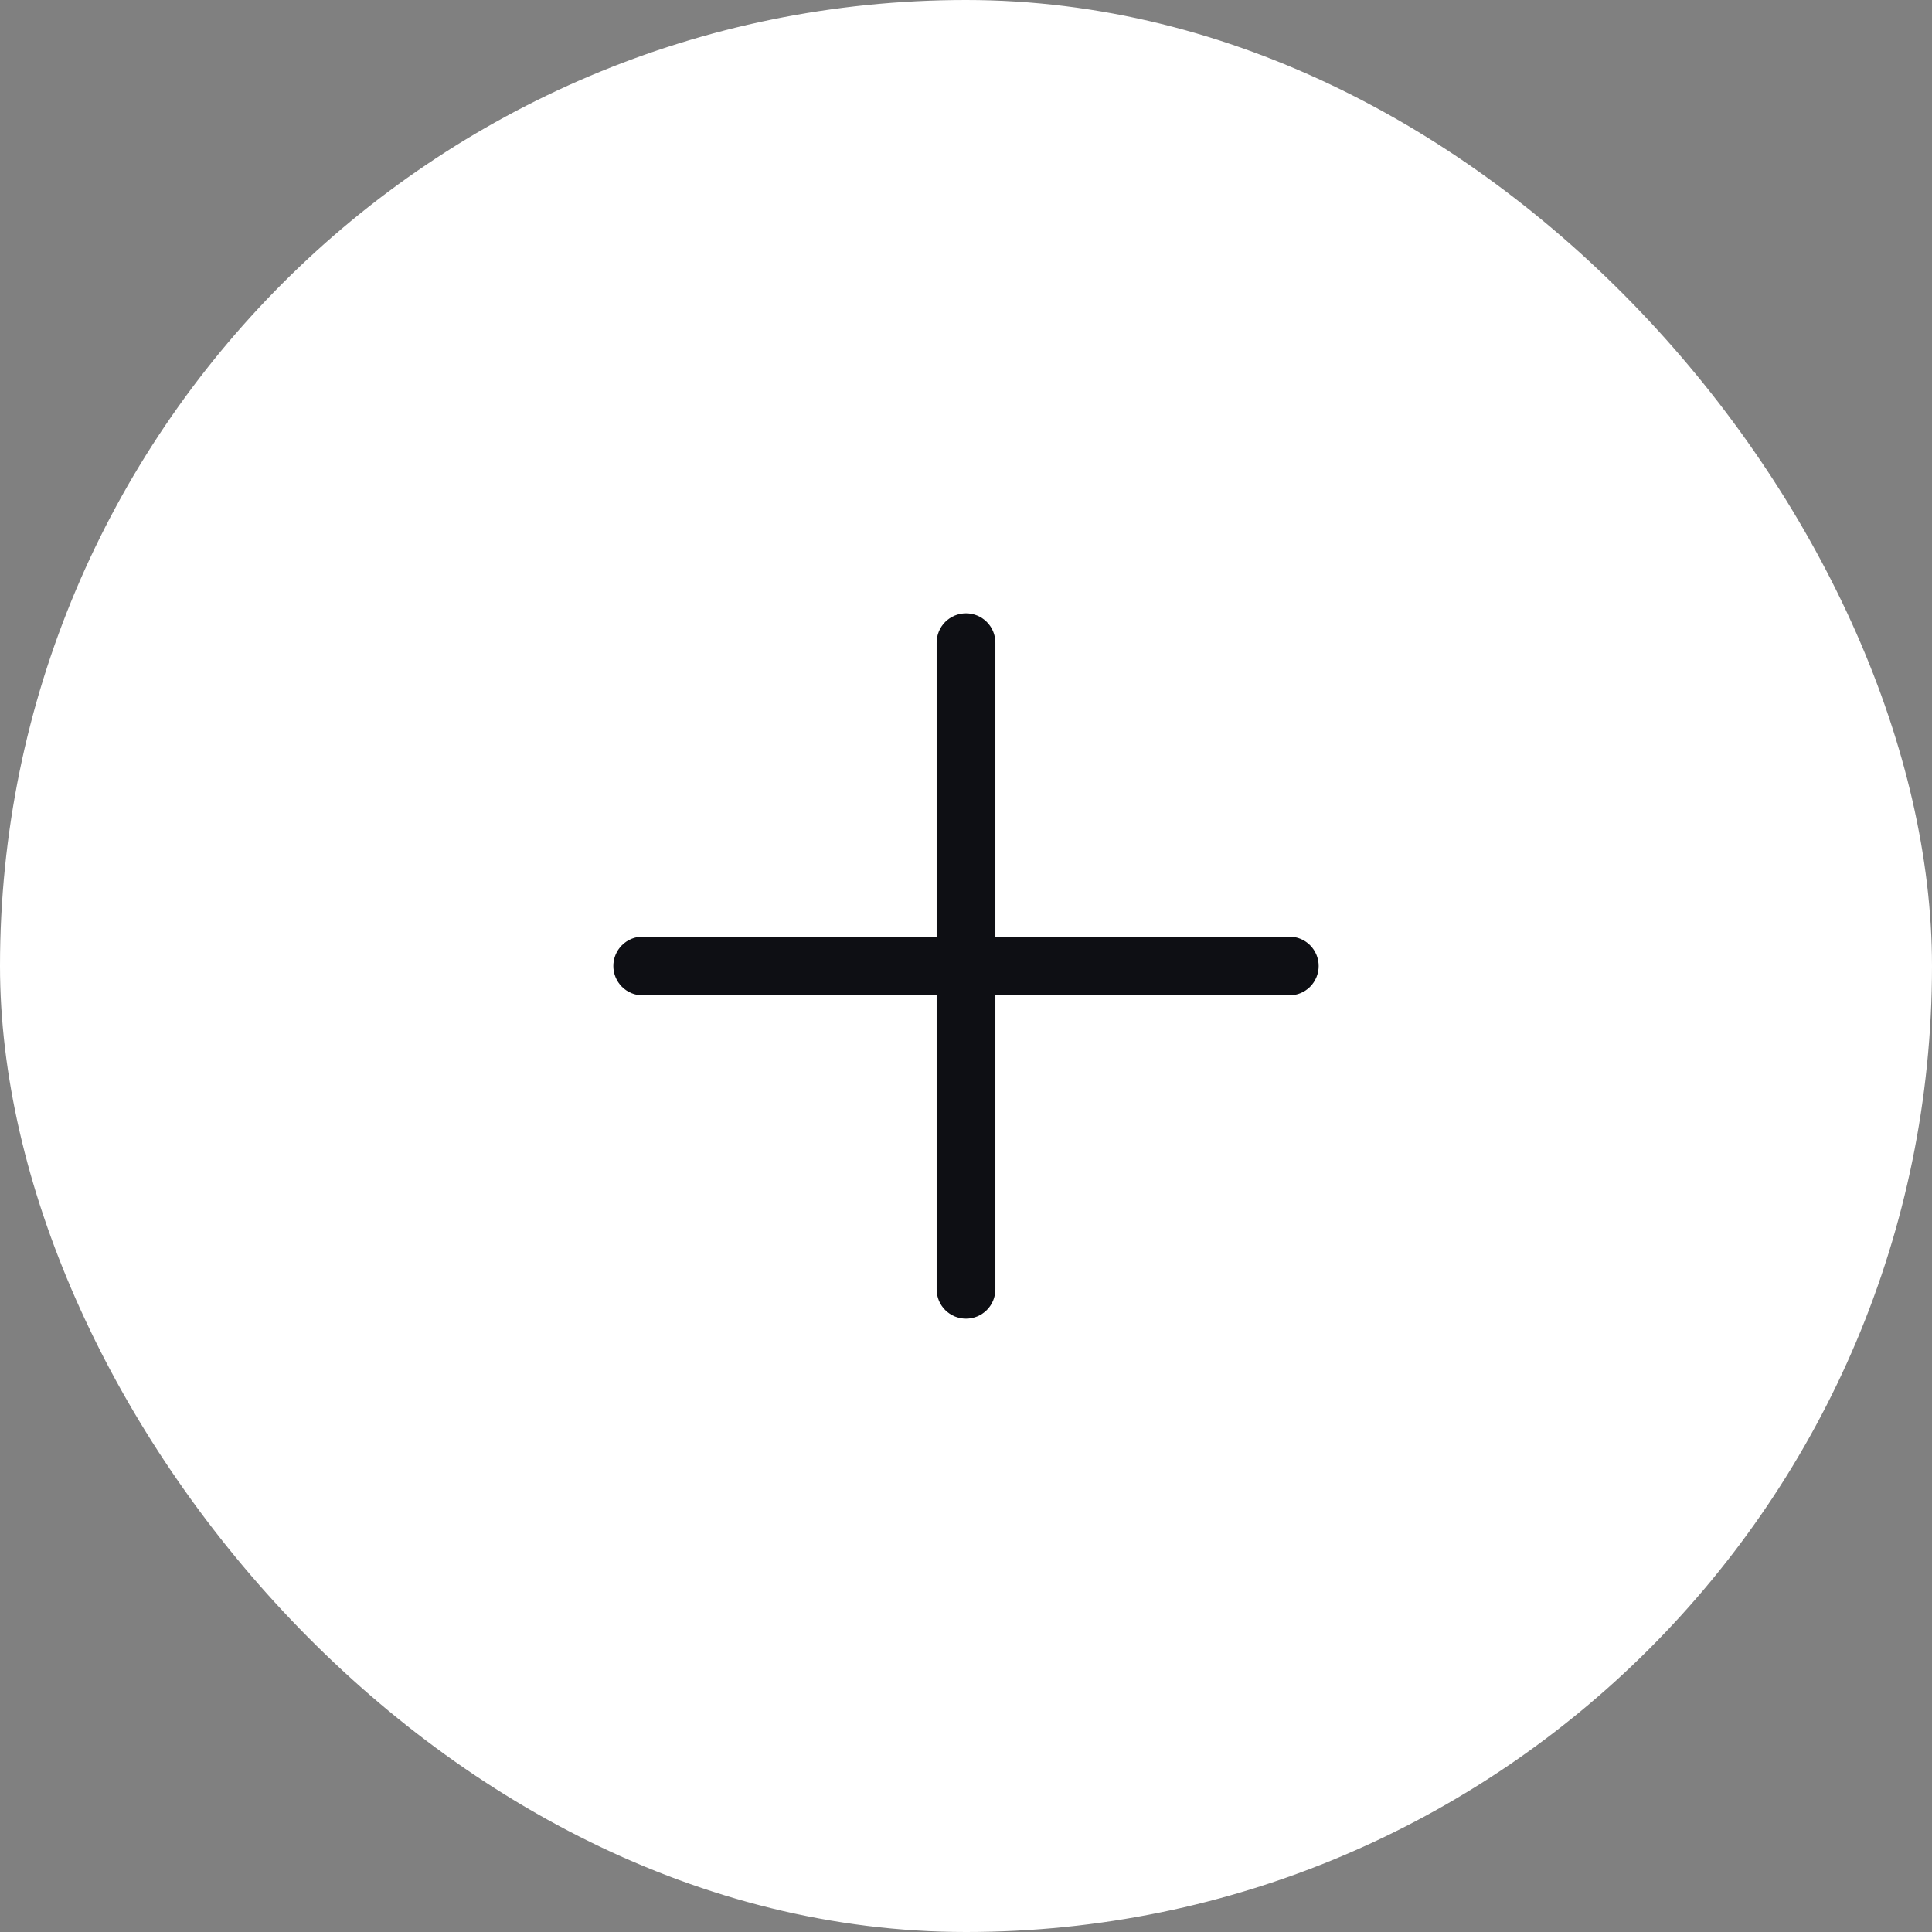 <svg width="63" height="63" viewBox="0 0 63 63" fill="none" xmlns="http://www.w3.org/2000/svg">
<rect x="0" y="0" width="63" height="63" fill="#808080" stroke="none"/>
<rect width="63" height="63" rx="31.5" fill="#fff"/>
<path d="M43 31.5C43 31.754 42.899 31.998 42.719 32.178C42.54 32.357 42.296 32.458 42.042 32.458H32.458V42.042C32.458 42.296 32.357 42.54 32.178 42.719C31.998 42.899 31.754 43 31.5 43C31.246 43 31.002 42.899 30.822 42.719C30.643 42.54 30.542 42.296 30.542 42.042V32.458H20.958C20.704 32.458 20.46 32.357 20.281 32.178C20.101 31.998 20 31.754 20 31.5C20 31.246 20.101 31.002 20.281 30.822C20.46 30.643 20.704 30.542 20.958 30.542H30.542V20.958C30.542 20.704 30.643 20.46 30.822 20.281C31.002 20.101 31.246 20 31.5 20C31.754 20 31.998 20.101 32.178 20.281C32.357 20.46 32.458 20.704 32.458 20.958V30.542H42.042C42.296 30.542 42.54 30.643 42.719 30.822C42.899 31.002 43 31.246 43 31.5Z" fill="#0E0F14"/>
</svg>
